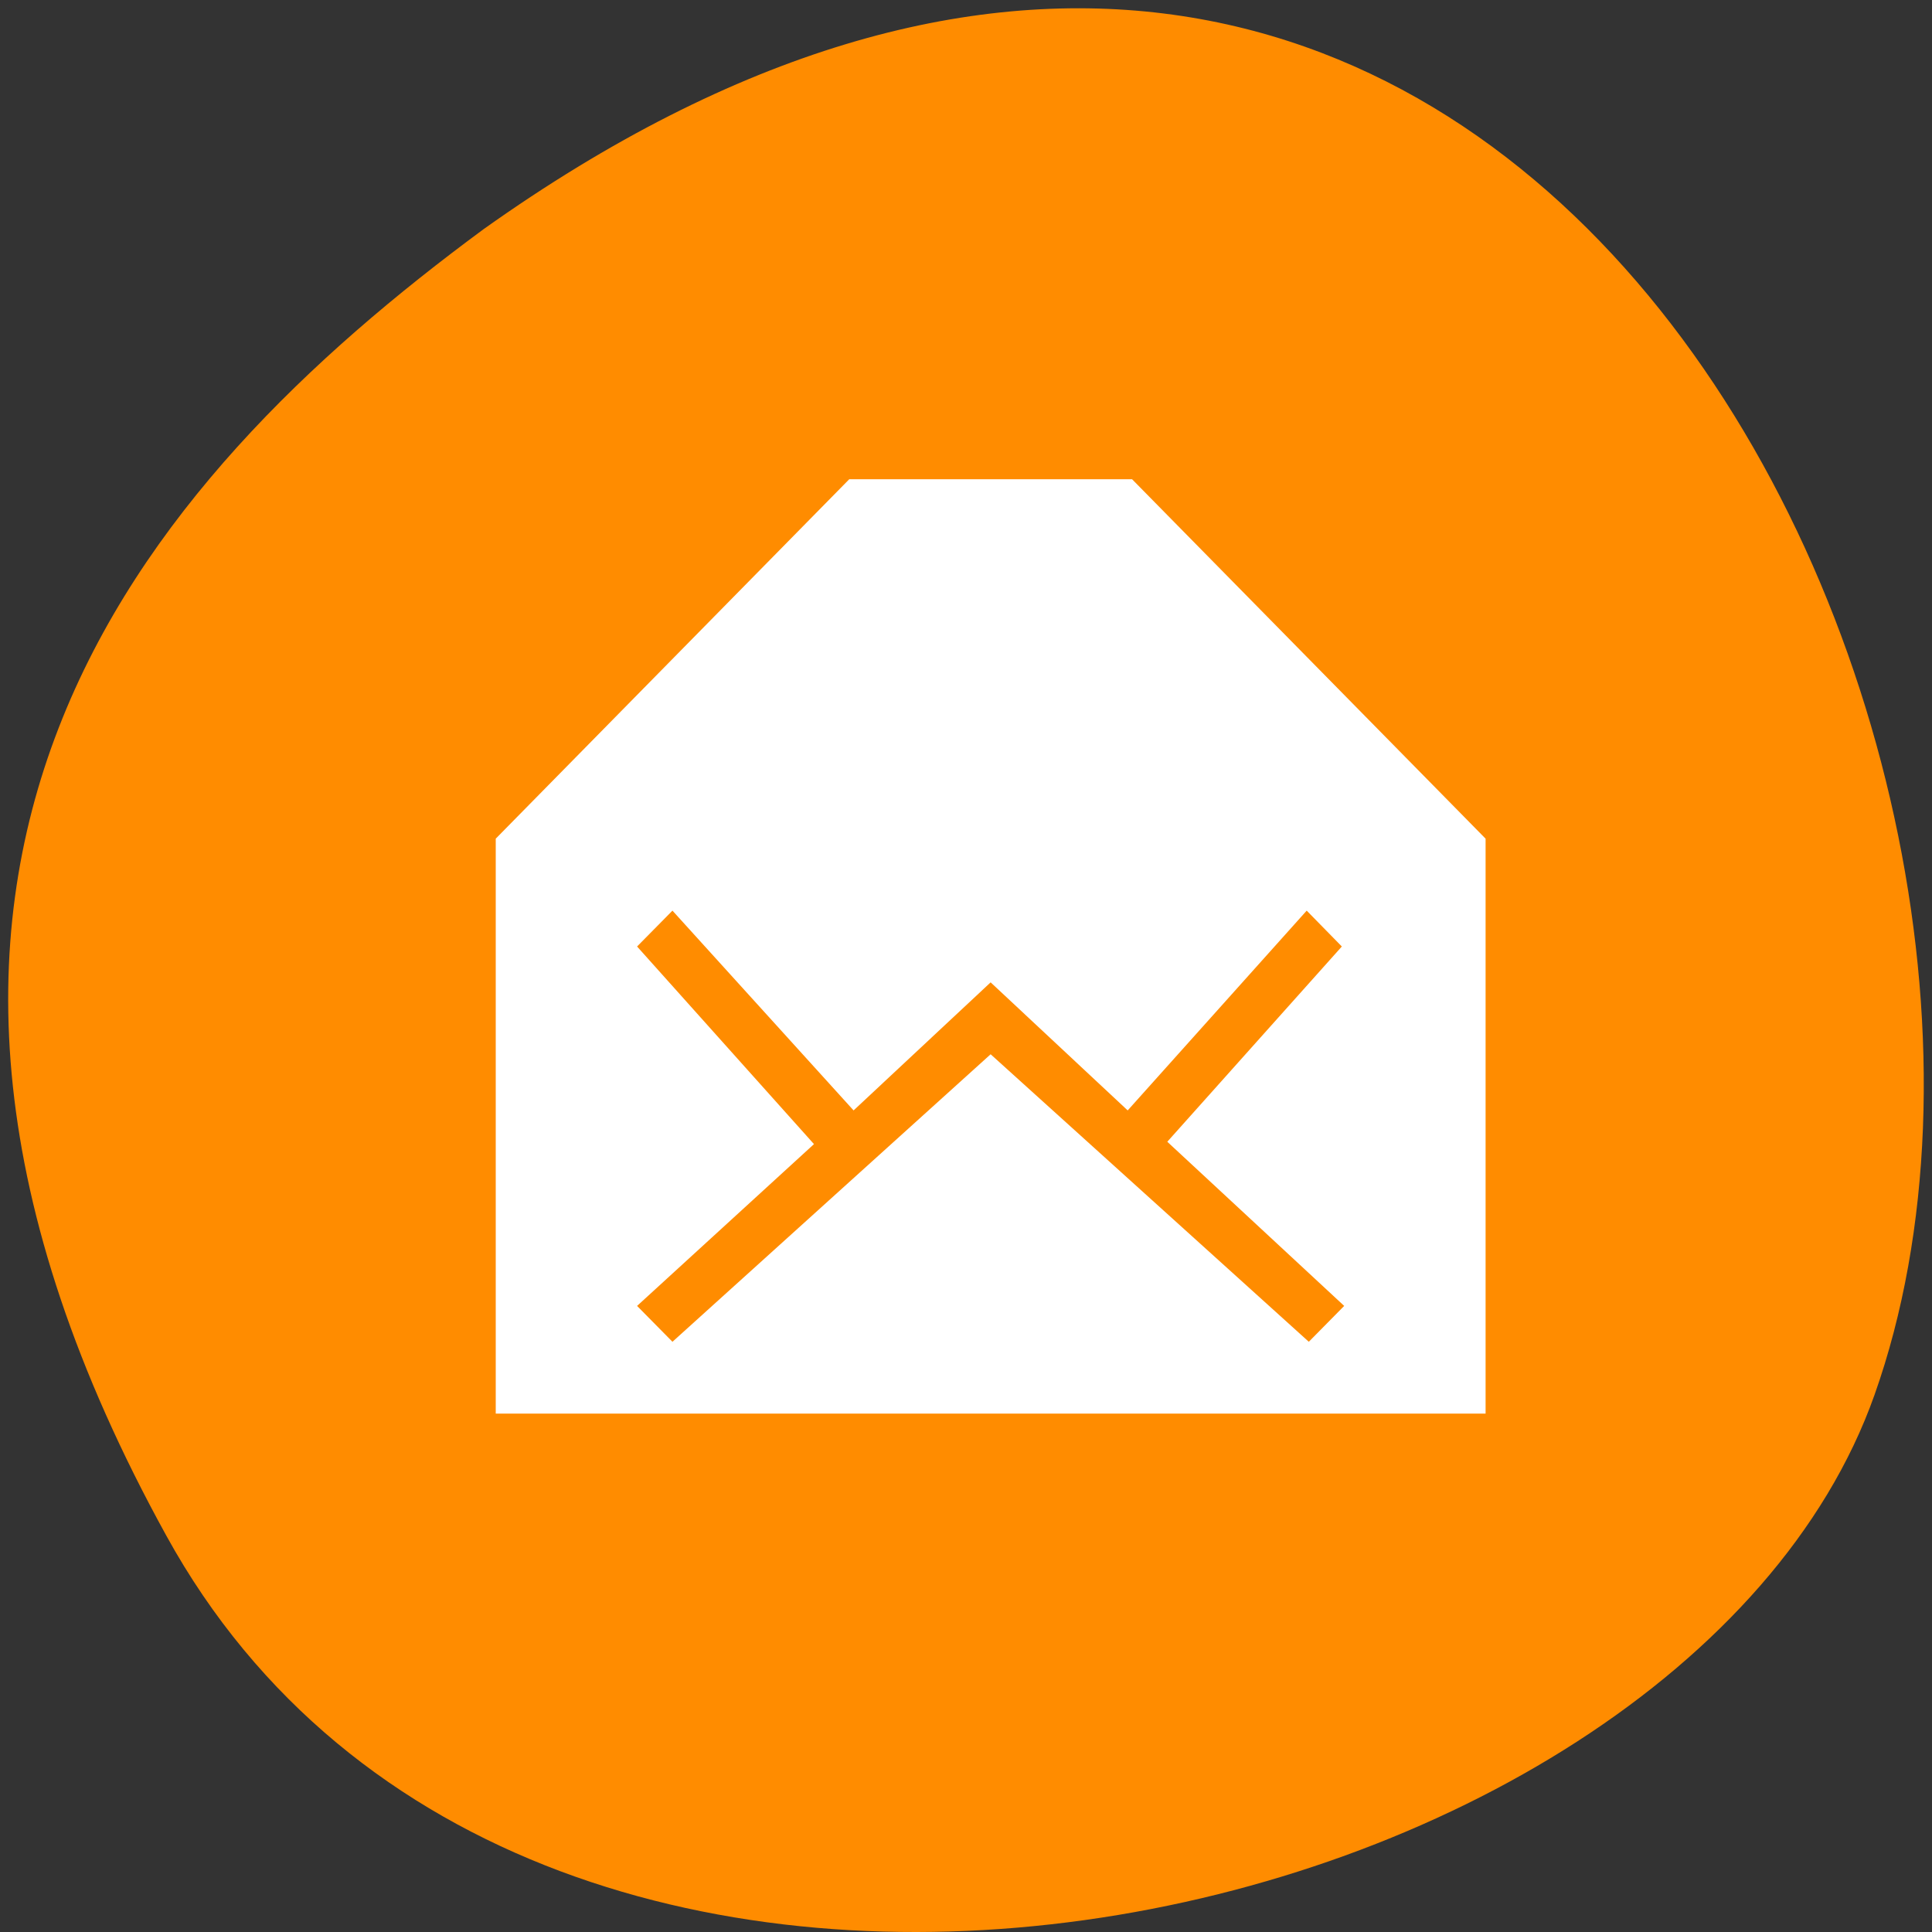 <svg xmlns="http://www.w3.org/2000/svg" viewBox="0 0 32 32"><rect x="0" y="0" width="32" height="32" fill="#333333" stroke="none"/><path d="m 2.754 25.434 c 6.062 11.016 25.078 6.742 28.293 -2.328 c 3.832 -10.809 -6.145 -31.328 -23.039 -19.309 c -5.691 4.199 -11.324 10.621 -5.254 21.637" style="fill:#ff8c00"/><path d="m 14.066 7.938 l -5.855 5.953 v 9.523 h 16.395 v -9.523 l -5.855 -5.953 m -7.613 7.145 l 3 3.309 l 2.27 -2.121 l 2.27 2.121 l 2.965 -3.309 l 0.582 0.594 l -2.891 3.234 l 2.93 2.719 l -0.586 0.594 l -5.27 -4.762 l -5.27 4.762 l -0.586 -0.594 l 2.93 -2.68 l -2.93 -3.273" style="fill:#fff;fill-rule:evenodd"/></svg>